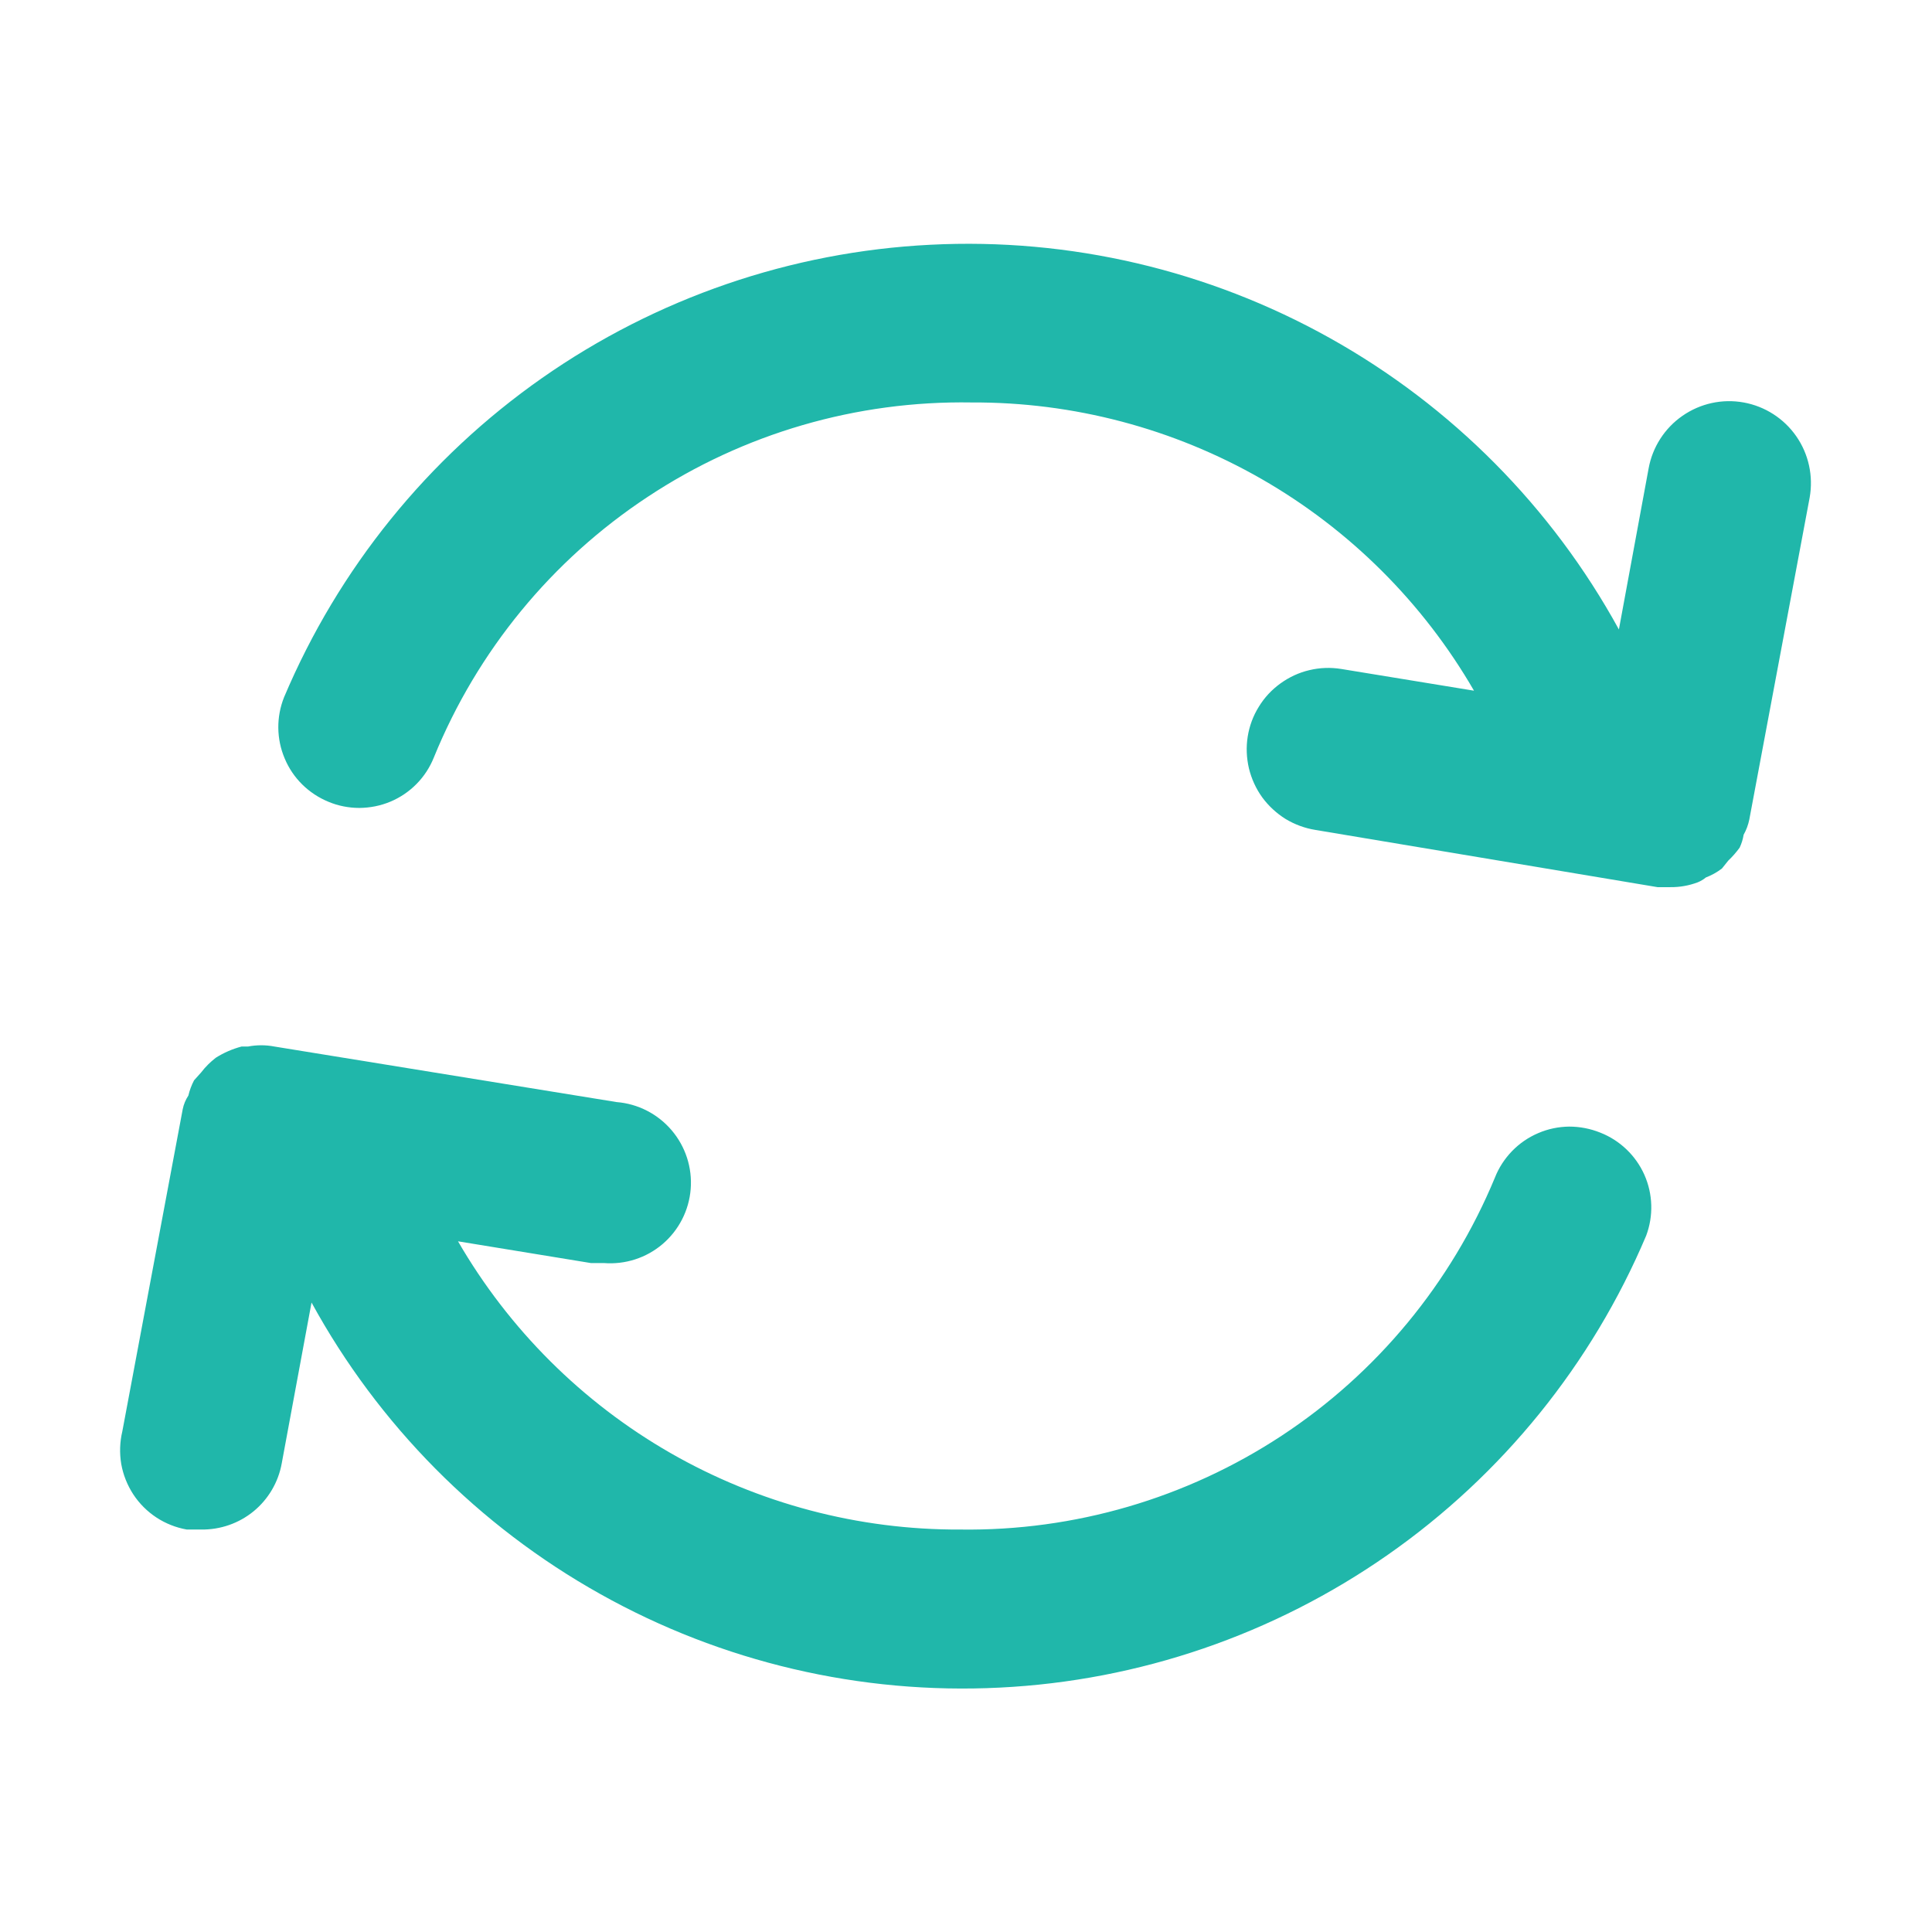 <svg width="16" height="16" viewBox="0 0 16 16" fill="none" xmlns="http://www.w3.org/2000/svg">
<path d="M14.44 6.913C14.462 6.874 14.478 6.831 14.487 6.787L14.987 4.12C15.018 3.943 14.979 3.761 14.876 3.613C14.774 3.466 14.617 3.365 14.44 3.333C14.263 3.301 14.081 3.341 13.933 3.444C13.786 3.546 13.685 3.703 13.653 3.88L13.407 5.213C12.852 4.2 12.022 3.363 11.014 2.8C10.005 2.236 8.858 1.968 7.704 2.027C6.55 2.085 5.436 2.468 4.49 3.13C3.543 3.793 2.803 4.709 2.353 5.773C2.287 5.937 2.289 6.12 2.358 6.282C2.426 6.445 2.557 6.573 2.72 6.64C2.801 6.674 2.889 6.691 2.977 6.691C3.065 6.69 3.152 6.673 3.233 6.639C3.314 6.605 3.388 6.555 3.45 6.492C3.512 6.429 3.56 6.355 3.593 6.273C3.952 5.391 4.57 4.638 5.365 4.114C6.159 3.589 7.094 3.317 8.047 3.333C8.889 3.329 9.717 3.548 10.448 3.967C11.178 4.386 11.785 4.991 12.207 5.72L11.107 5.54C11.019 5.526 10.93 5.529 10.843 5.55C10.757 5.57 10.676 5.608 10.604 5.66C10.532 5.712 10.471 5.777 10.425 5.853C10.378 5.928 10.347 6.012 10.333 6.1C10.319 6.187 10.323 6.277 10.343 6.363C10.364 6.449 10.401 6.531 10.453 6.603C10.505 6.674 10.571 6.735 10.646 6.782C10.722 6.828 10.806 6.859 10.893 6.873L13.727 7.347H13.833C13.911 7.348 13.988 7.334 14.06 7.307C14.084 7.297 14.107 7.284 14.127 7.267C14.174 7.249 14.219 7.224 14.26 7.193L14.313 7.127C14.348 7.094 14.379 7.058 14.407 7.02C14.423 6.986 14.434 6.95 14.44 6.913Z" fill="#20B7AA"/>
<path d="M13.253 9.38C13.171 9.347 13.084 9.33 12.995 9.33C12.907 9.331 12.82 9.349 12.739 9.384C12.657 9.419 12.584 9.469 12.522 9.533C12.461 9.596 12.412 9.671 12.38 9.753C12.018 10.626 11.403 11.371 10.614 11.89C9.825 12.409 8.898 12.68 7.953 12.667C7.111 12.671 6.283 12.452 5.552 12.033C4.822 11.614 4.215 11.009 3.793 10.28L4.893 10.46H5C5.177 10.474 5.352 10.418 5.487 10.303C5.622 10.188 5.706 10.024 5.72 9.847C5.734 9.67 5.677 9.495 5.562 9.36C5.447 9.225 5.283 9.141 5.107 9.127L2.273 8.667C2.201 8.653 2.126 8.653 2.053 8.667H2C1.925 8.687 1.853 8.718 1.787 8.76C1.742 8.795 1.701 8.835 1.667 8.88L1.607 8.947C1.586 8.987 1.57 9.03 1.56 9.073C1.537 9.108 1.521 9.146 1.513 9.187L1.013 11.854C0.992 11.942 0.989 12.034 1.004 12.124C1.02 12.214 1.054 12.299 1.104 12.376C1.154 12.452 1.219 12.517 1.295 12.567C1.371 12.617 1.457 12.651 1.547 12.667H1.667C1.824 12.669 1.978 12.616 2.1 12.516C2.222 12.416 2.305 12.275 2.333 12.12L2.58 10.787C3.134 11.8 3.963 12.637 4.971 13.201C5.979 13.766 7.126 14.034 8.28 13.976C9.434 13.919 10.548 13.537 11.495 12.875C12.442 12.213 13.183 11.297 13.633 10.233C13.694 10.07 13.689 9.889 13.618 9.729C13.547 9.57 13.416 9.444 13.253 9.38Z" fill="#20B7AA"/>
</svg>
